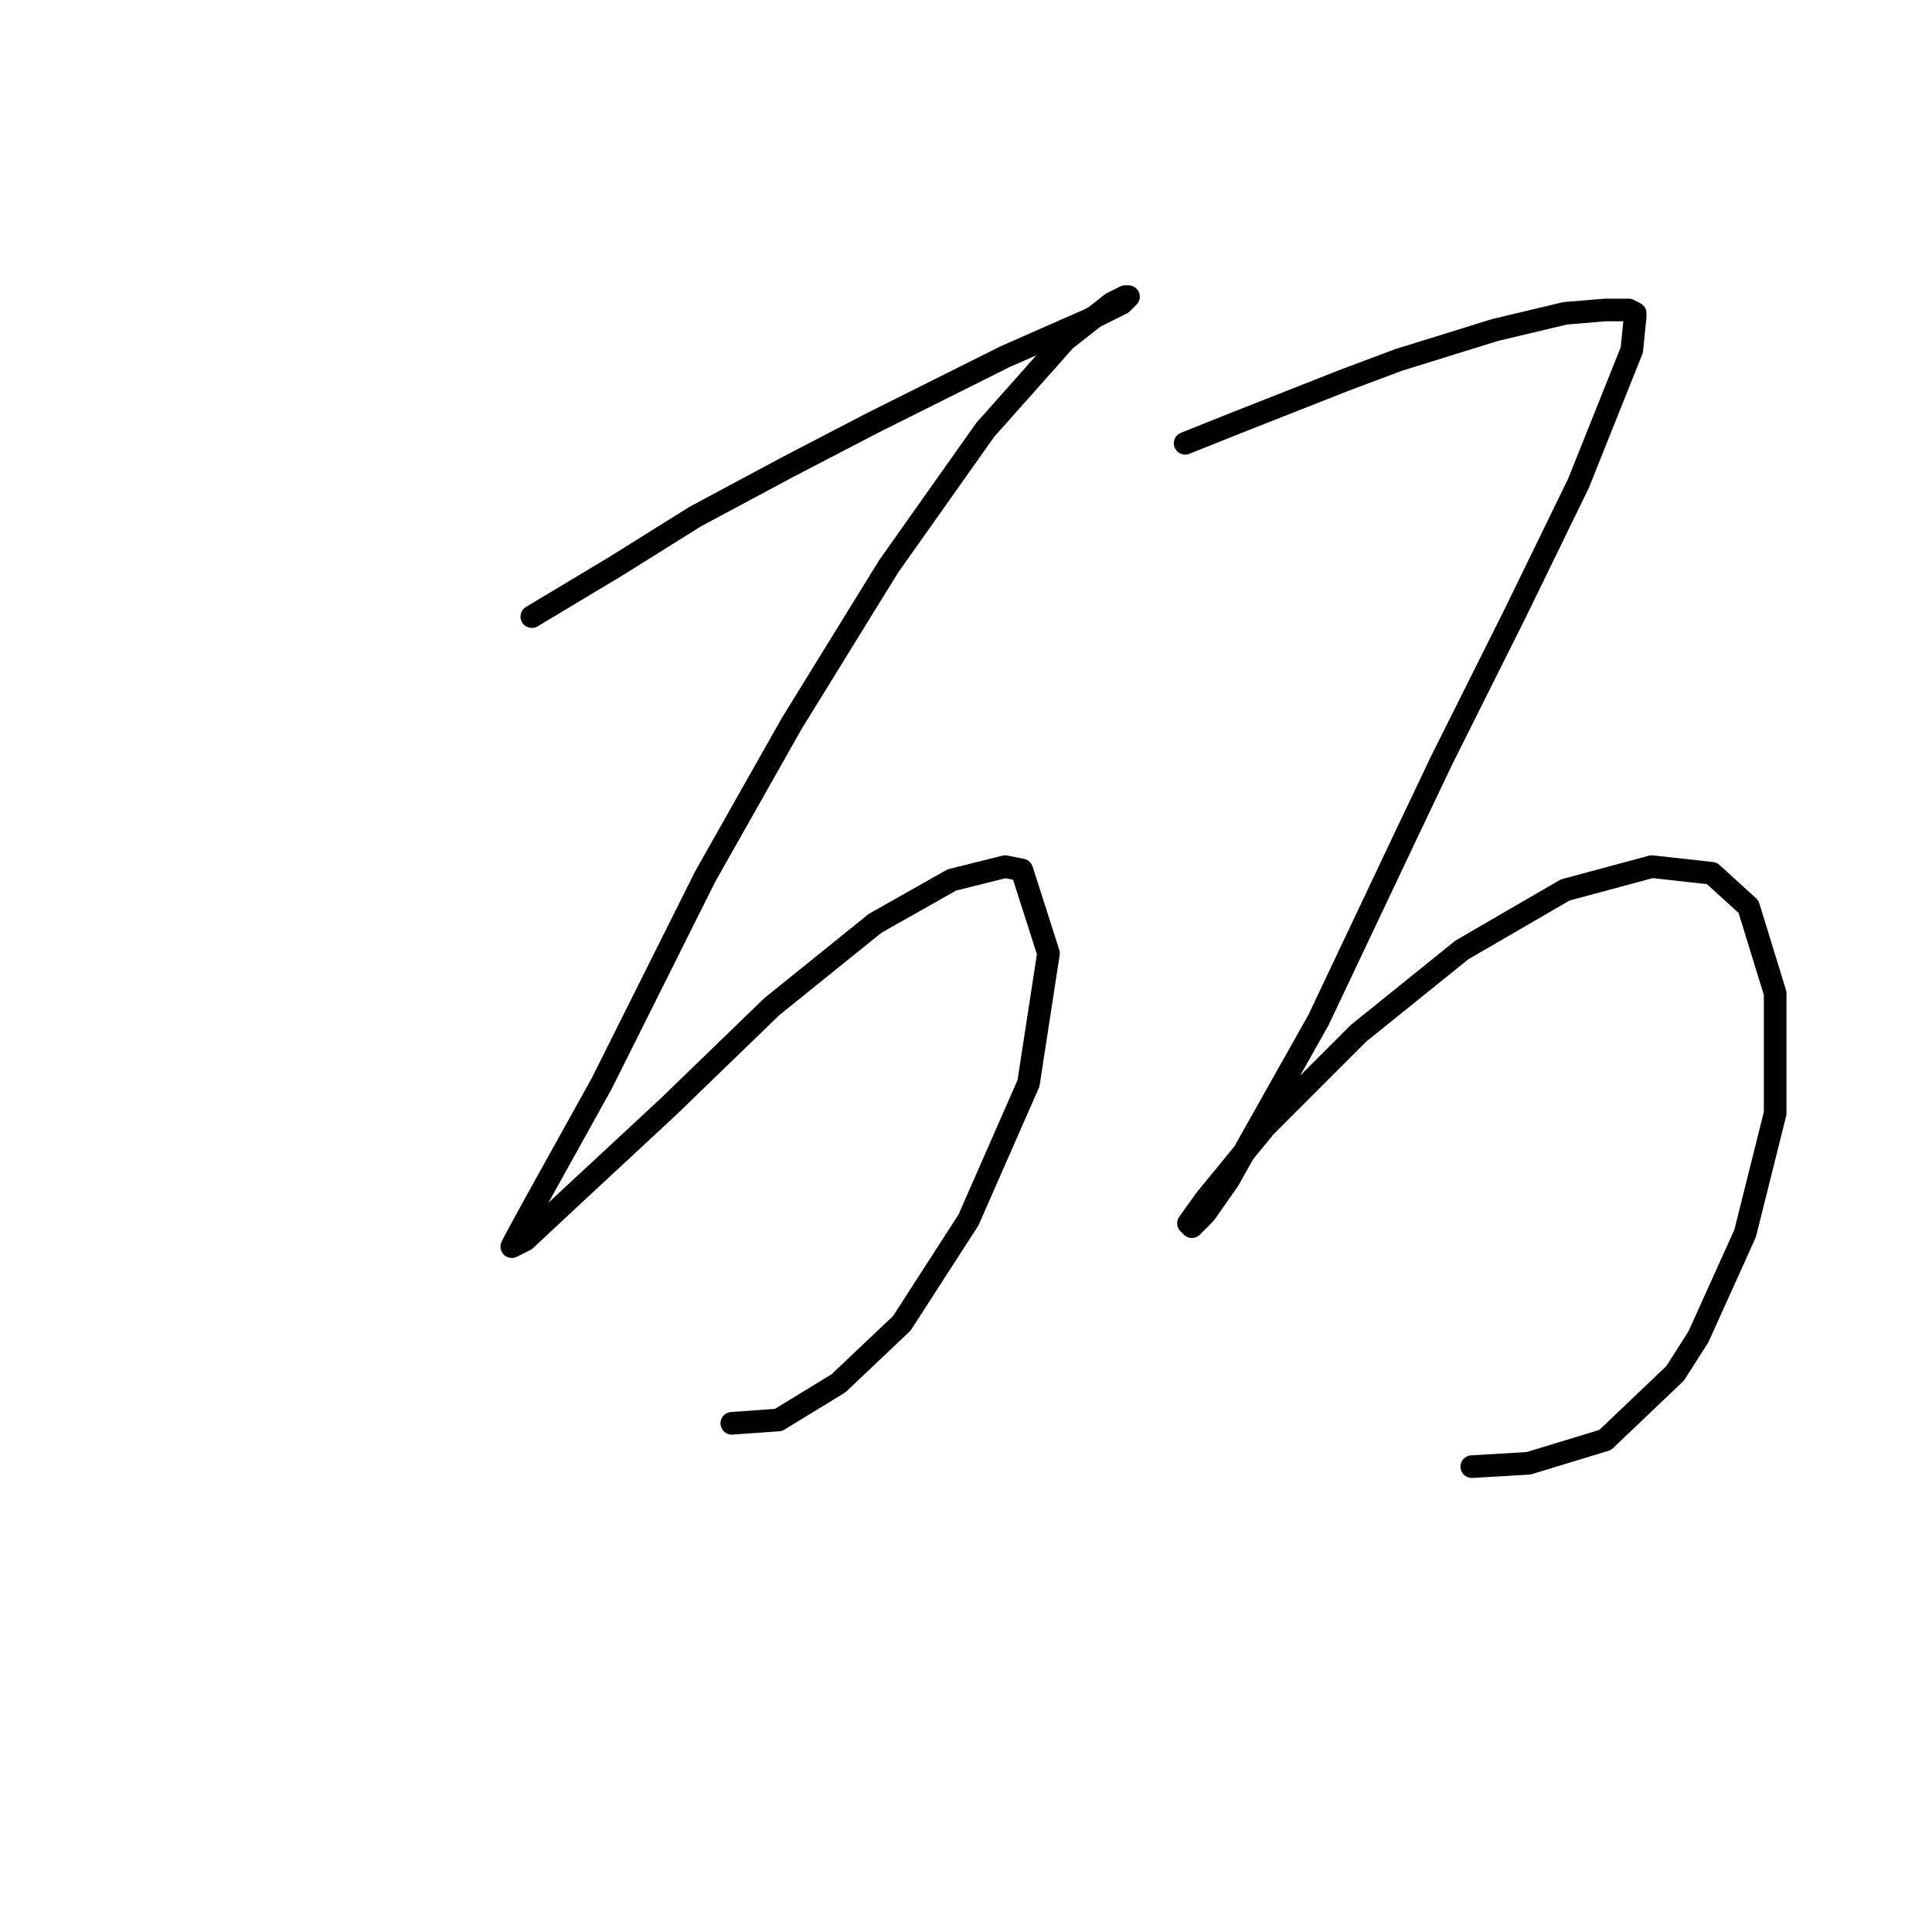 <?xml version="1.0" standalone="no"?>
    <svg width="256" height="256" xmlns="http://www.w3.org/2000/svg" version="1.1">
    <polyline stroke="black" stroke-width="3" stroke-linecap="round" fill="transparent" stroke-linejoin="round" points="70.468 81.708 81.51 75.082 92.111 68.457 104.478 61.832 115.52 56.09 133.188 47.256 144.23 42.397 148.647 40.189 149.53 39.306 149.089 39.306 147.322 40.189 141.138 45.048 130.538 56.973 117.729 75.082 104.92 95.842 93.436 116.16 83.719 135.594 79.743 143.544 70.91 159.445 68.26 164.304 67.818 165.187 69.585 164.304 76.21 158.12 88.577 146.636 102.27 133.385 115.962 122.343 126.121 116.601 133.188 114.834 135.396 115.276 138.93 126.318 136.28 143.544 128.329 161.653 119.496 175.346 111.103 183.296 103.153 188.155 96.969 188.596 96.969 188.596 " />
        <polyline stroke="black" stroke-width="3" stroke-linecap="round" fill="transparent" stroke-linejoin="round" points="157.039 58.74 163.664 56.09 178.24 50.348 185.307 47.698 198.116 43.723 207.392 41.514 212.692 41.072 215.784 41.072 216.667 41.514 216.667 41.956 216.225 46.373 209.158 64.04 200.766 81.266 191.049 100.7 186.632 109.976 174.707 135.152 170.731 142.219 162.781 156.353 159.689 160.77 157.922 162.537 157.481 162.095 159.689 159.003 167.64 149.286 180.007 136.919 193.699 125.877 207.392 117.926 218.876 114.834 226.826 115.718 231.685 120.135 235.218 131.619 235.218 147.519 231.243 163.42 225.059 177.113 221.967 181.971 212.692 190.805 202.533 193.897 195.024 194.338 195.024 194.338 " />
        </svg>